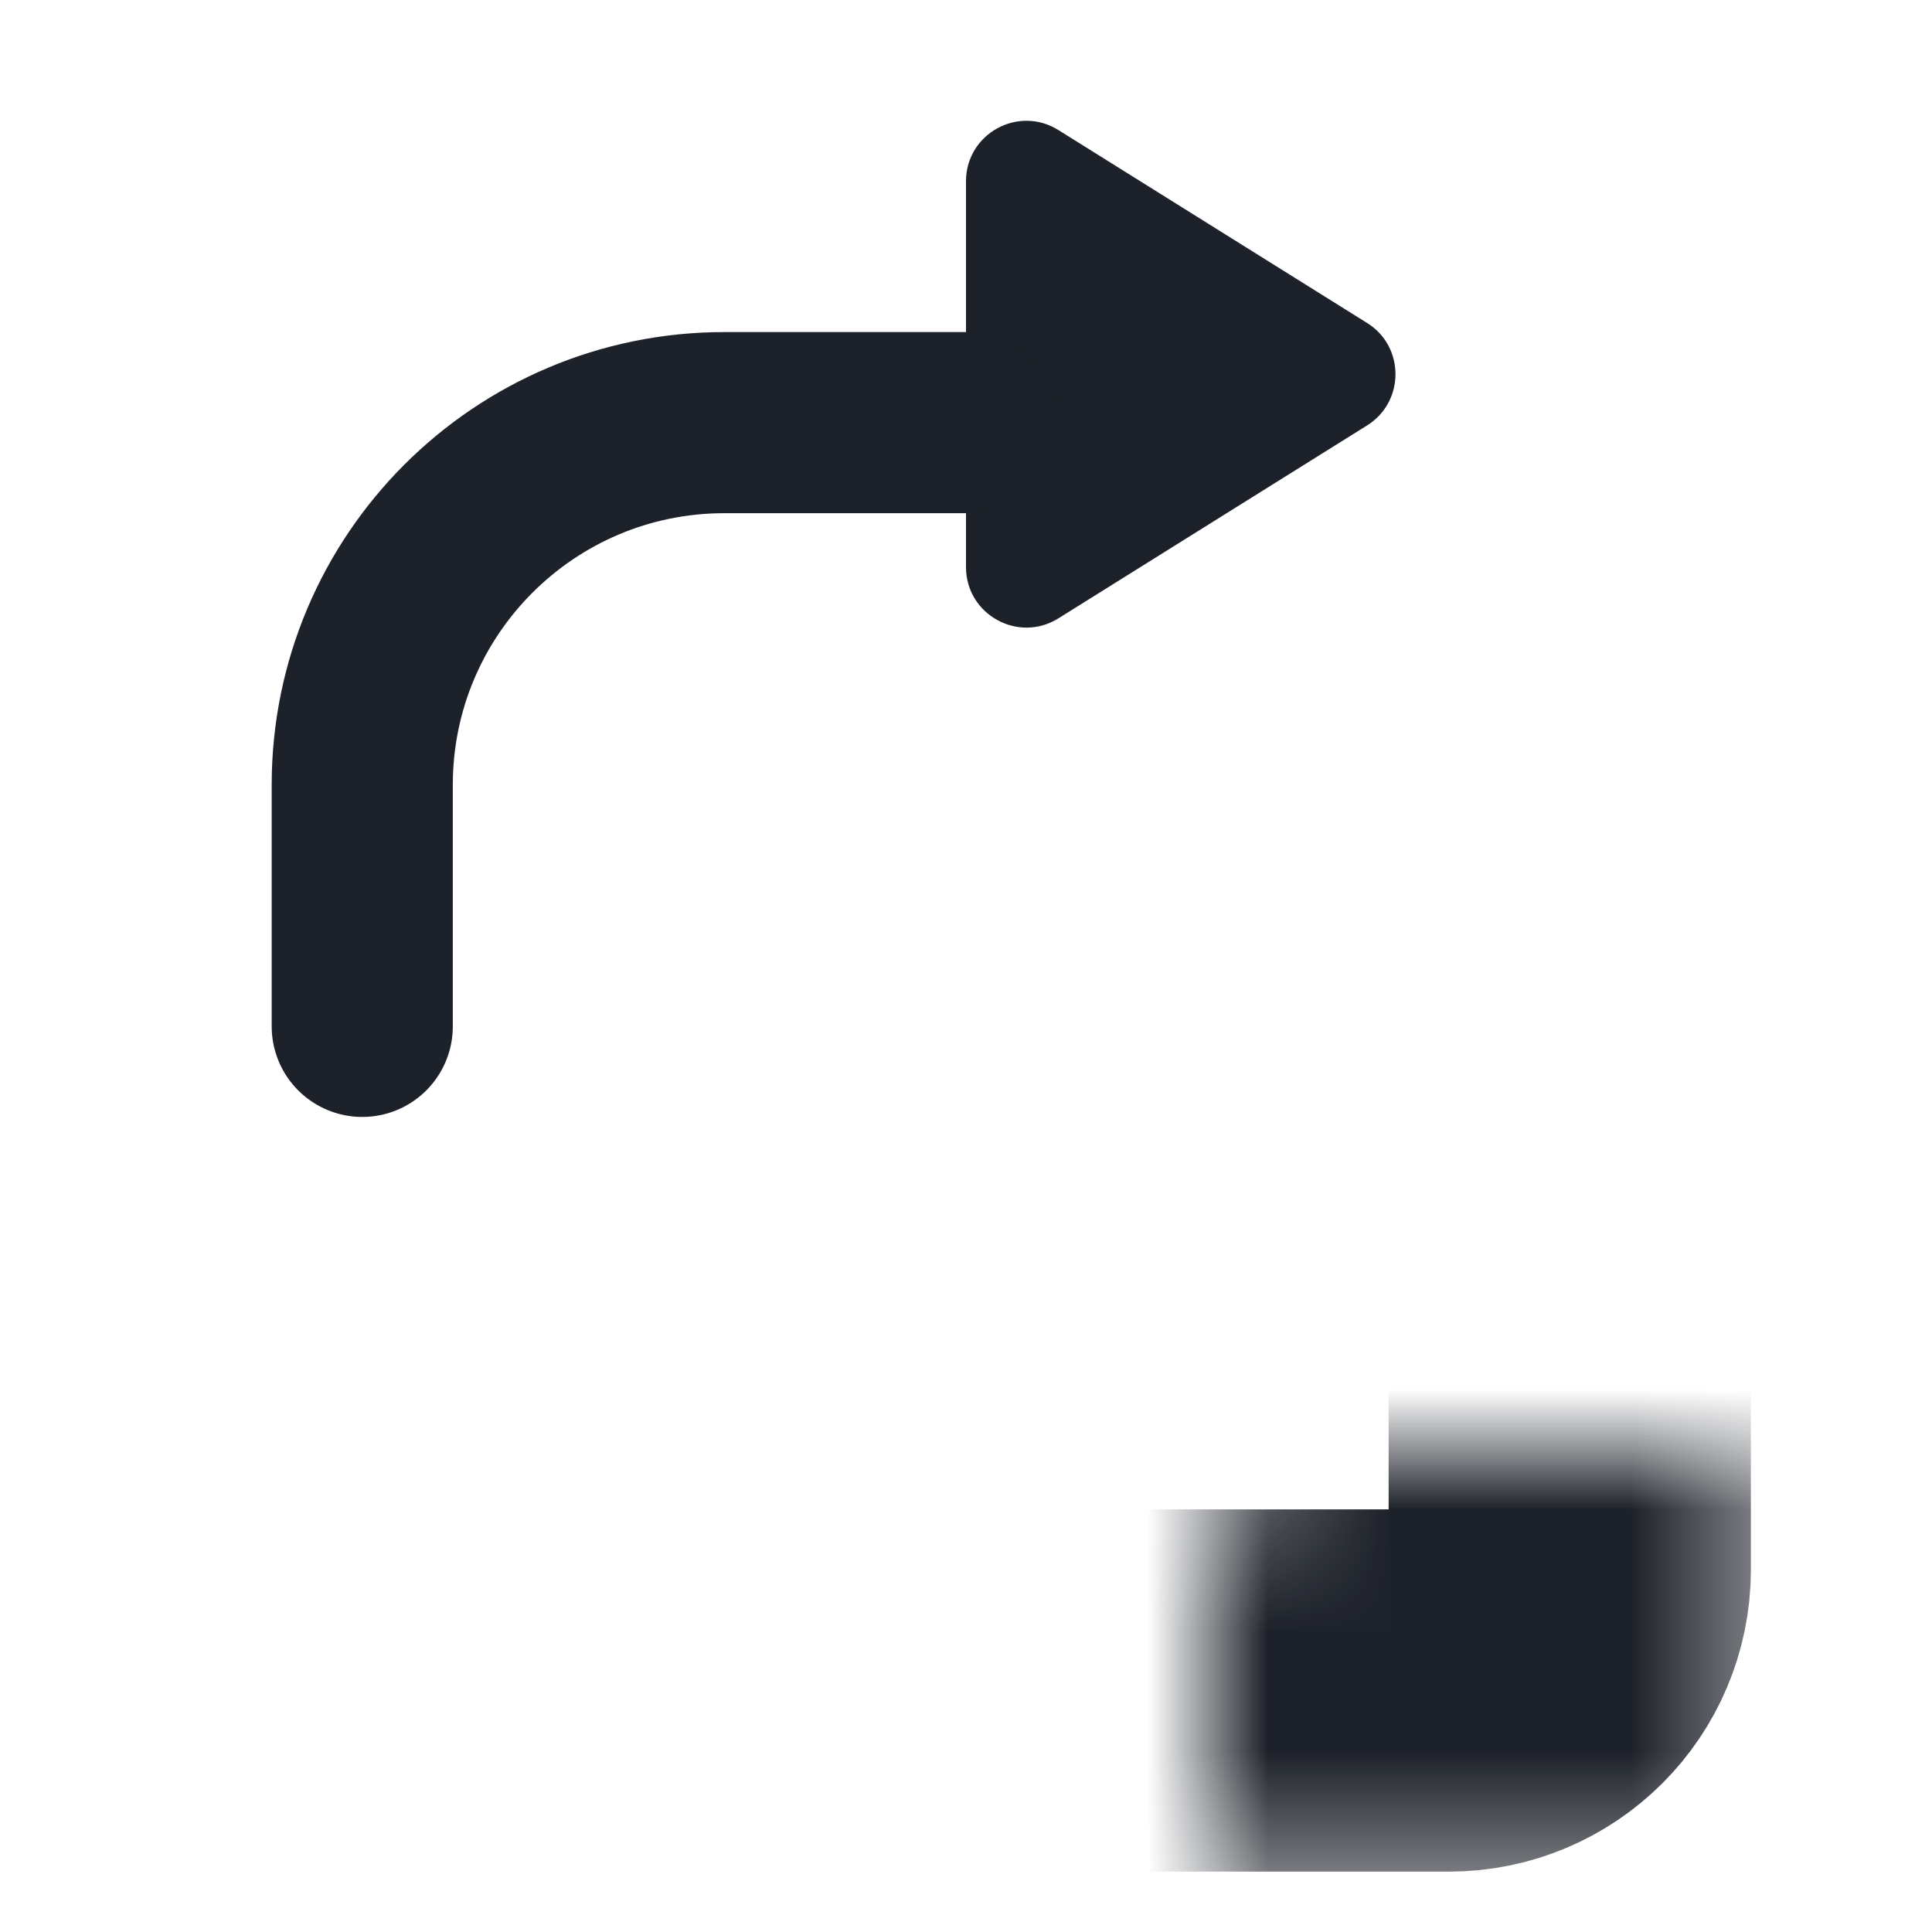<svg width="16" height="16" viewBox="0 0 16 16" fill="none" xmlns="http://www.w3.org/2000/svg">
<path d="M11.322 3.523C11.635 3.327 11.635 2.87 11.322 2.675L8.765 1.077C8.432 0.869 8 1.108 8 1.501L8 4.697C8 5.089 8.432 5.329 8.765 5.121L11.322 3.523Z" fill="#1D2129"/>
<mask id="path-2-inside-1_1949_926" fill="white">
<rect x="5" y="6" width="8" height="8" rx="1"/>
</mask>
<rect x="5" y="6" width="8" height="8" rx="1" stroke="#1D2129" stroke-width="3" mask="url(#path-2-inside-1_1949_926)"/>
<path d="M8 3.5H6C4.343 3.5 3 4.843 3 6.5V8.5" stroke="#1D2129" stroke-width="1.5" stroke-linecap="round"/>
</svg>

